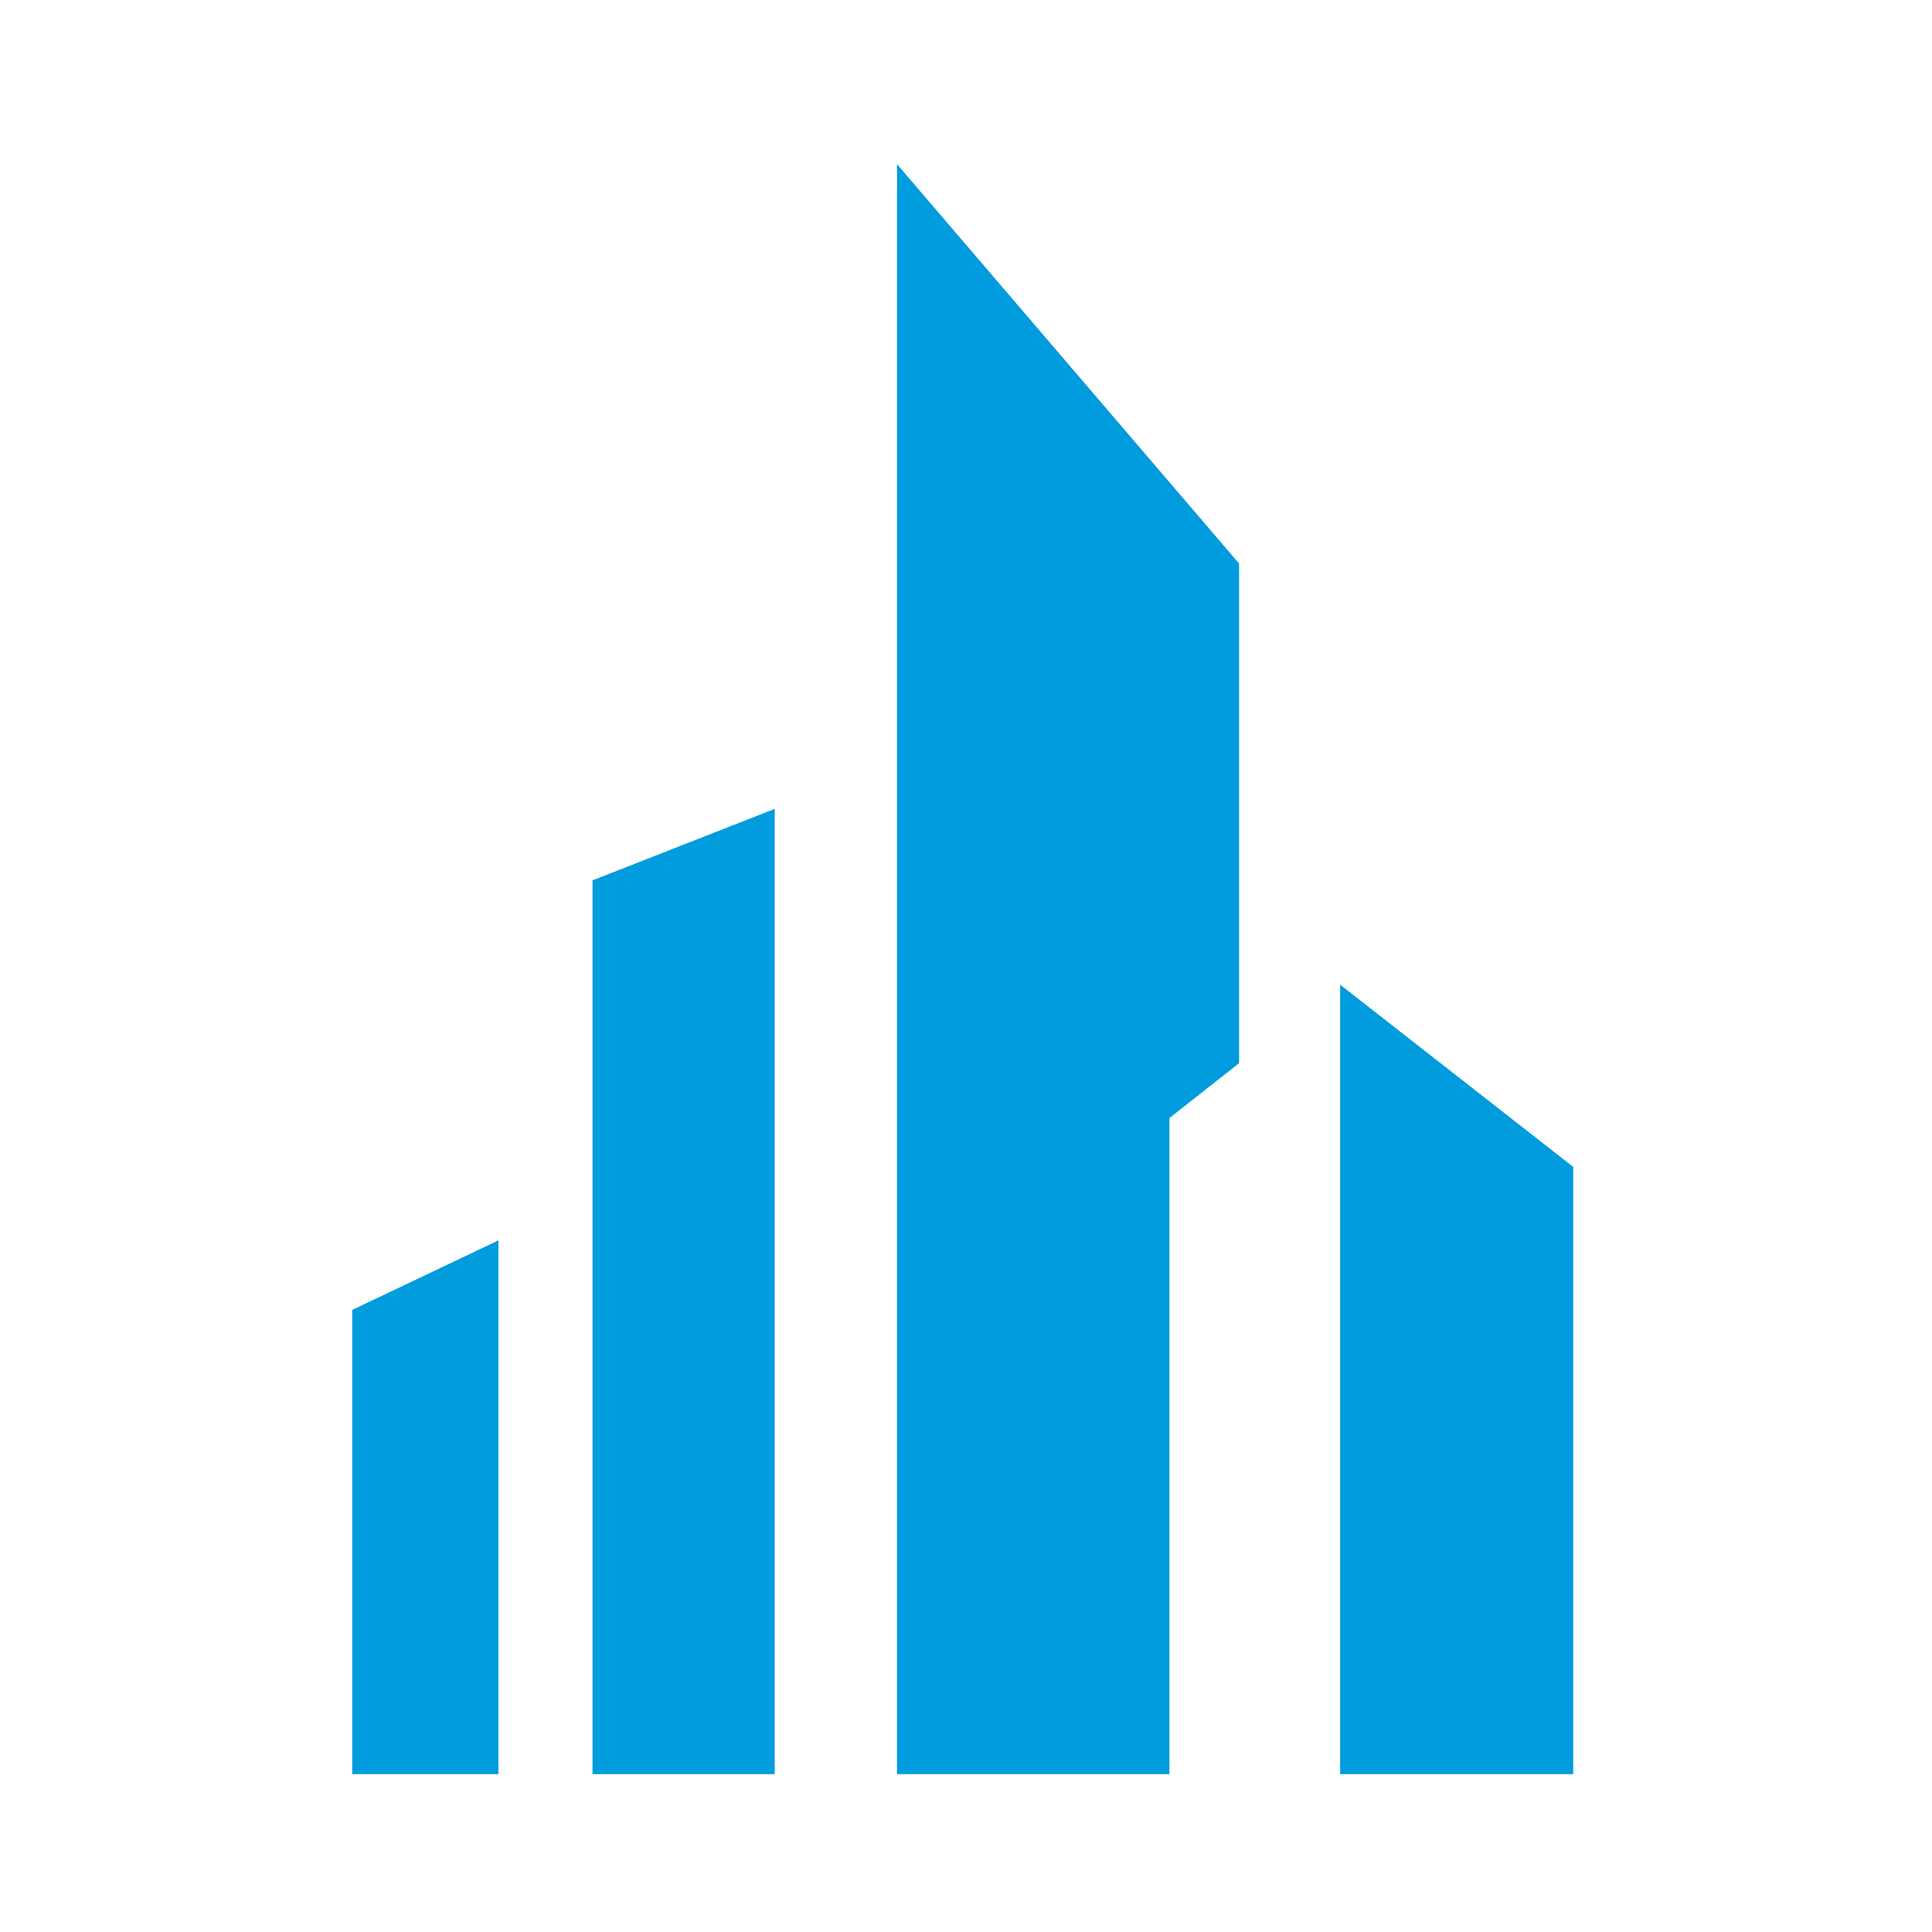 <?xml version="1.0" ?>
<svg xmlns="http://www.w3.org/2000/svg" viewBox="0 0 300 300" xml:space="preserve">
	<style type="text/css">
	.st0{fill:#009CDE;}
</style>
	<g>
		<polygon class="st0" points="92,136.8 92,275.5 120.3,275.5 120.3,125.6 92,136.7  "/>
		<polygon class="st0" points="139.3,275.5 139.3,25.5 192.4,87.5 192.4,165.1 181.6,173.6 181.6,275.5  "/>
		<polygon class="st0" points="208.1,275.5 208.1,152.9 244.3,181.2 244.3,275.5  "/>
		<polygon class="st0" points="54.7,275.5 54.7,203.4 77.4,192.6 77.4,275.5  "/>
	</g>
</svg>